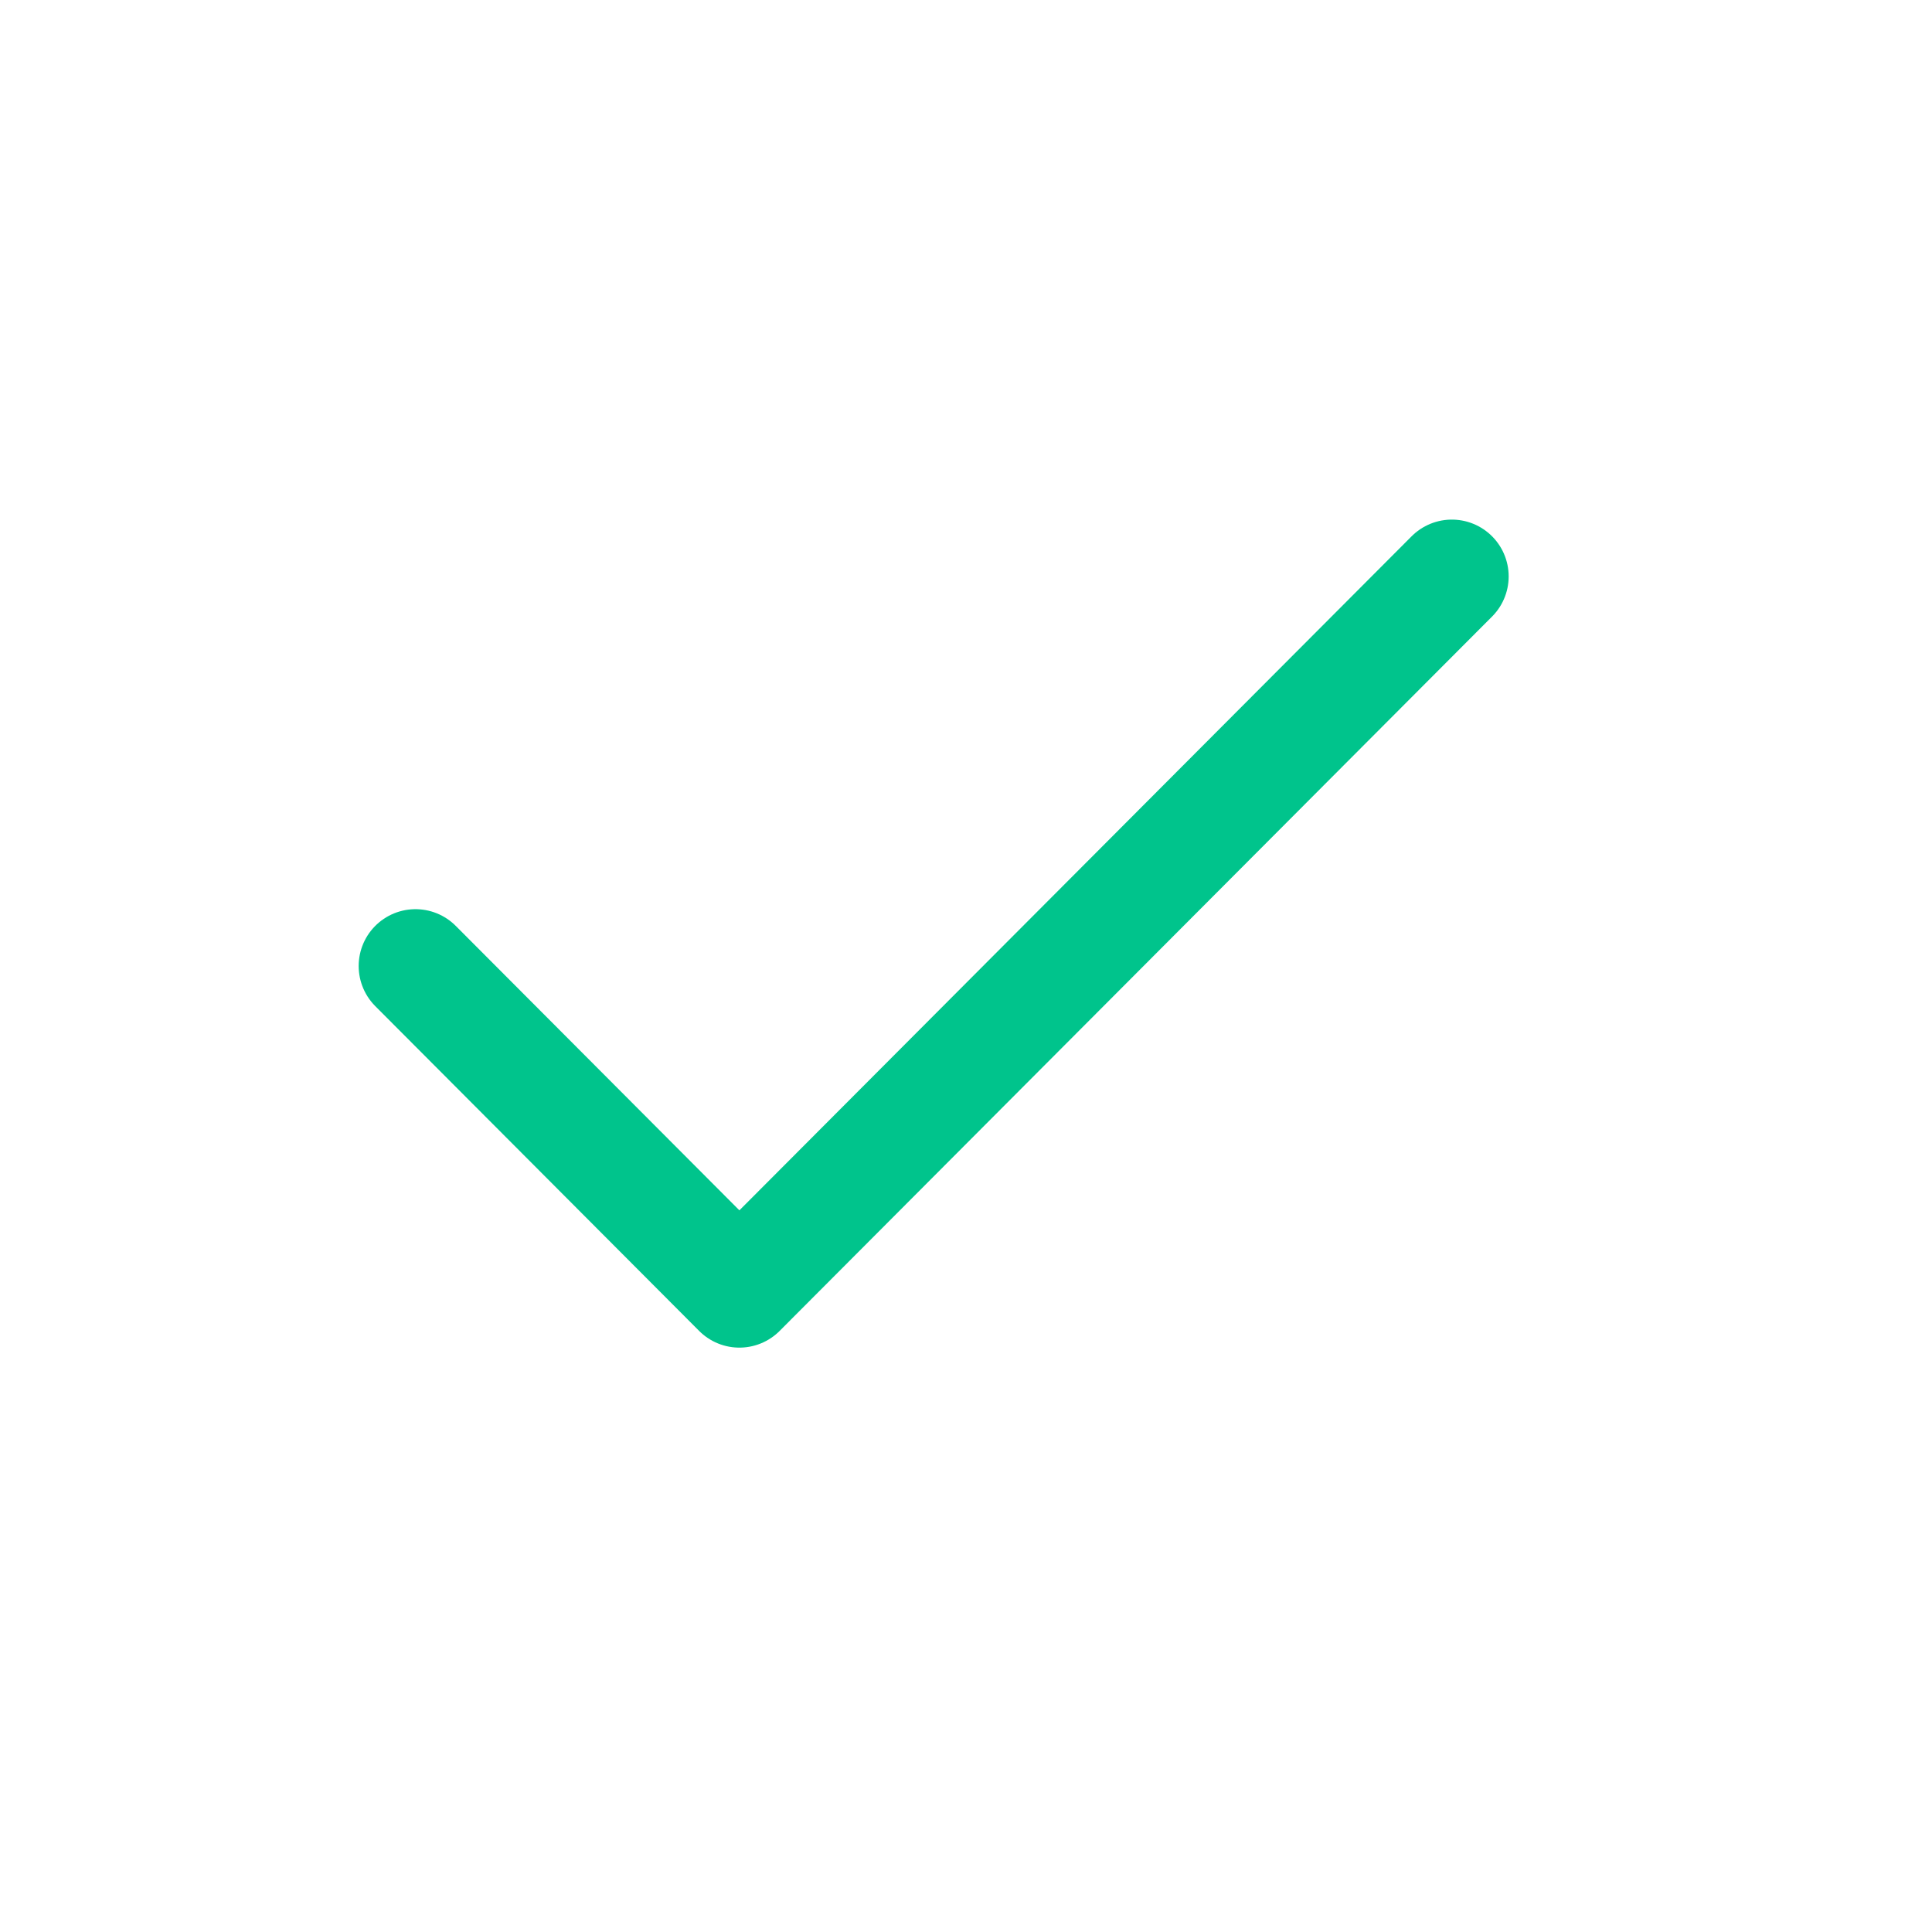 <svg width="17" height="17" viewBox="0 0 17 17" fill="none" xmlns="http://www.w3.org/2000/svg">
<path d="M12.775 5.072L6.506 11.358L3.656 8.5" stroke="#00C48C" stroke-linecap="round" stroke-linejoin="round"/>
</svg>

